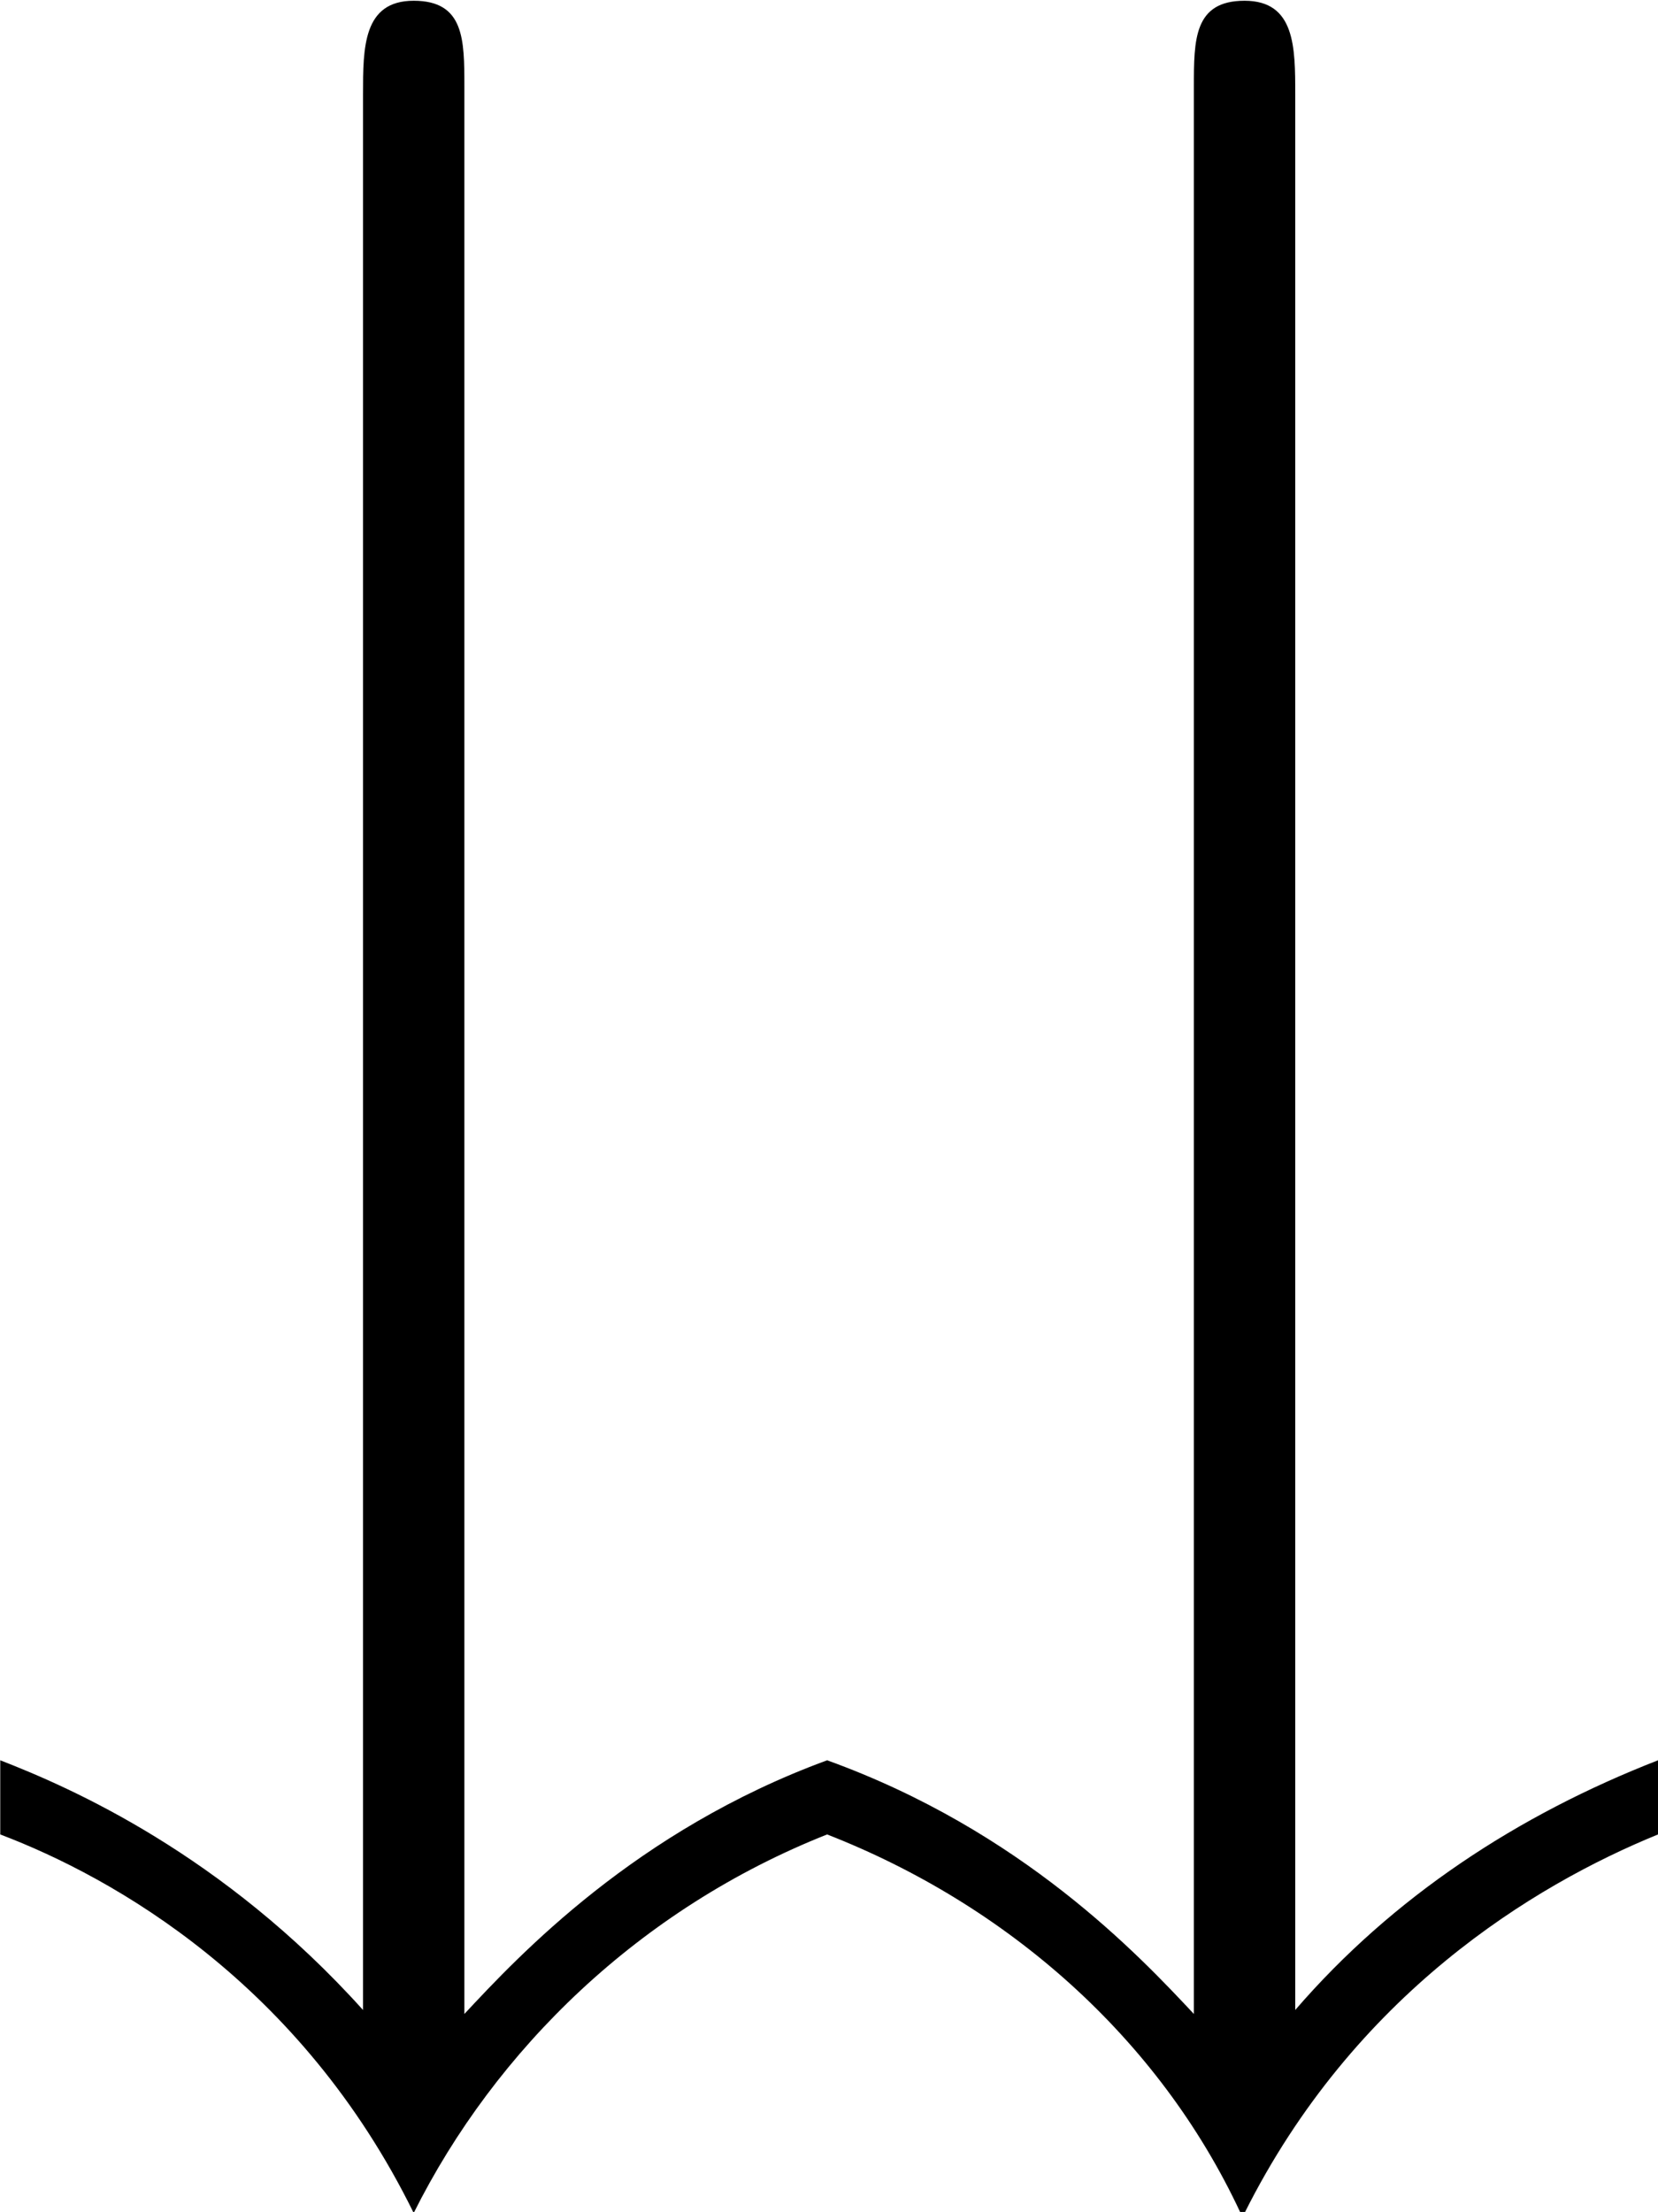 <?xml version="1.0" encoding="UTF-8"?>
<svg fill="#000000" version="1.1" viewBox="0 0 6.641 8.859" xmlns="http://www.w3.org/2000/svg" xmlns:xlink="http://www.w3.org/1999/xlink">
<defs>
<g id="a">
<path d="m6.016-6.547c0-0.188 0-0.375-0.203-0.375s-0.203 0.156-0.203 0.344v7.719c-0.219-0.234-0.688-0.734-1.469-1.016-0.766 0.281-1.234 0.781-1.453 1.016v-7.719c0-0.188 0-0.344-0.203-0.344s-0.203 0.188-0.203 0.375v7.672c-0.562-0.625-1.172-0.891-1.453-1v0.297c0.453 0.172 1.203 0.594 1.656 1.516 0.328-0.656 0.906-1.219 1.656-1.516 0.719 0.281 1.328 0.812 1.656 1.516h0.016c0.438-0.875 1.156-1.312 1.656-1.516v-0.297c-0.562 0.219-1.062 0.547-1.453 1z"/>
</g>
</defs>
<g transform="translate(-149.54 -127.84)">
<use x="148.712" y="134.765" xlink:href="#a"/>
</g>
</svg>
